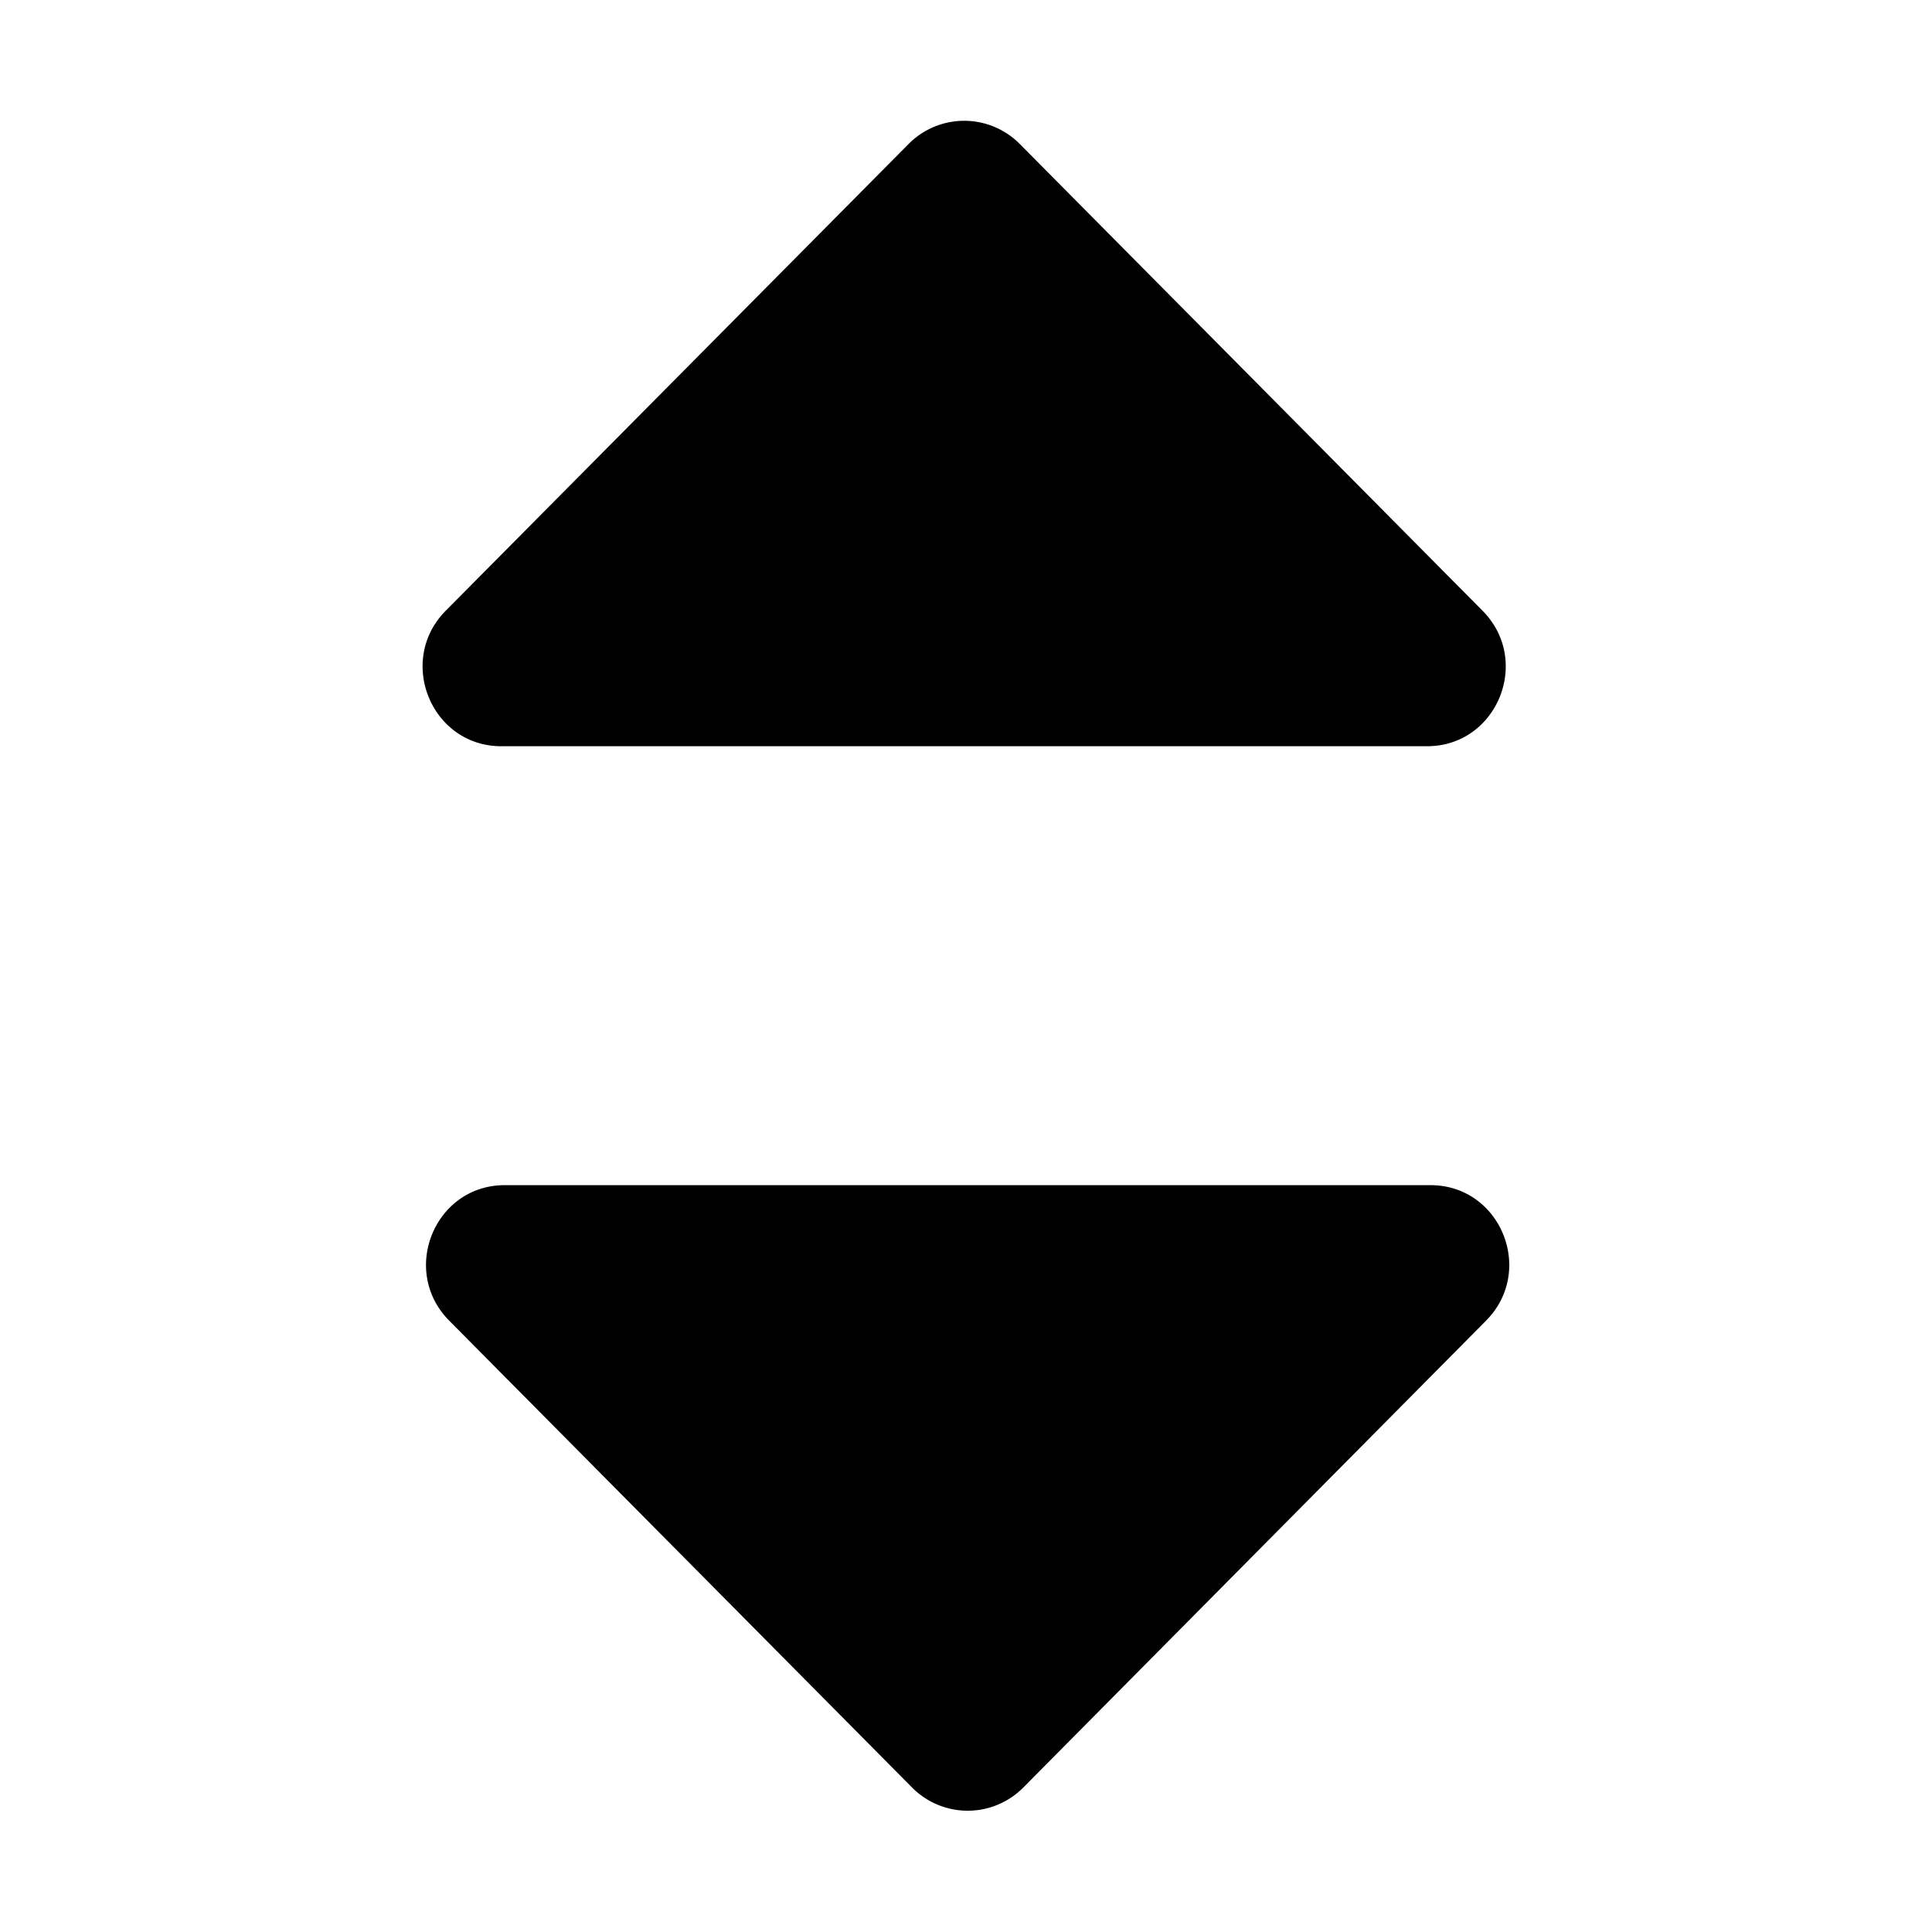 <!--
* SPDX-FileCopyrightText: © 2022 Liferay, Inc. <https://liferay.com>
* SPDX-FileCopyrightText: © 2022 Contributors to the project Clay <https://github.com/liferay/clay/graphs/contributors>
*
* SPDX-License-Identifier: BSD-3-Clause
-->
<svg viewBox="0 0 16 16" xmlns="http://www.w3.org/2000/svg"><path class="lexicon-icon-outline" fill-rule="evenodd" clip-rule="evenodd" d="m8.446 1.193 3.832 3.865c.41.414.12 1.122-.46 1.122H4.152c-.58 0-.87-.708-.461-1.122l3.833-3.865a.648.648 0 0 1 .922 0Zm-.893 13.61L3.72 10.937c-.41-.414-.12-1.122.46-1.122h7.667c.58 0 .87.708.46 1.122l-3.832 3.866a.648.648 0 0 1-.922 0Z"/></svg>